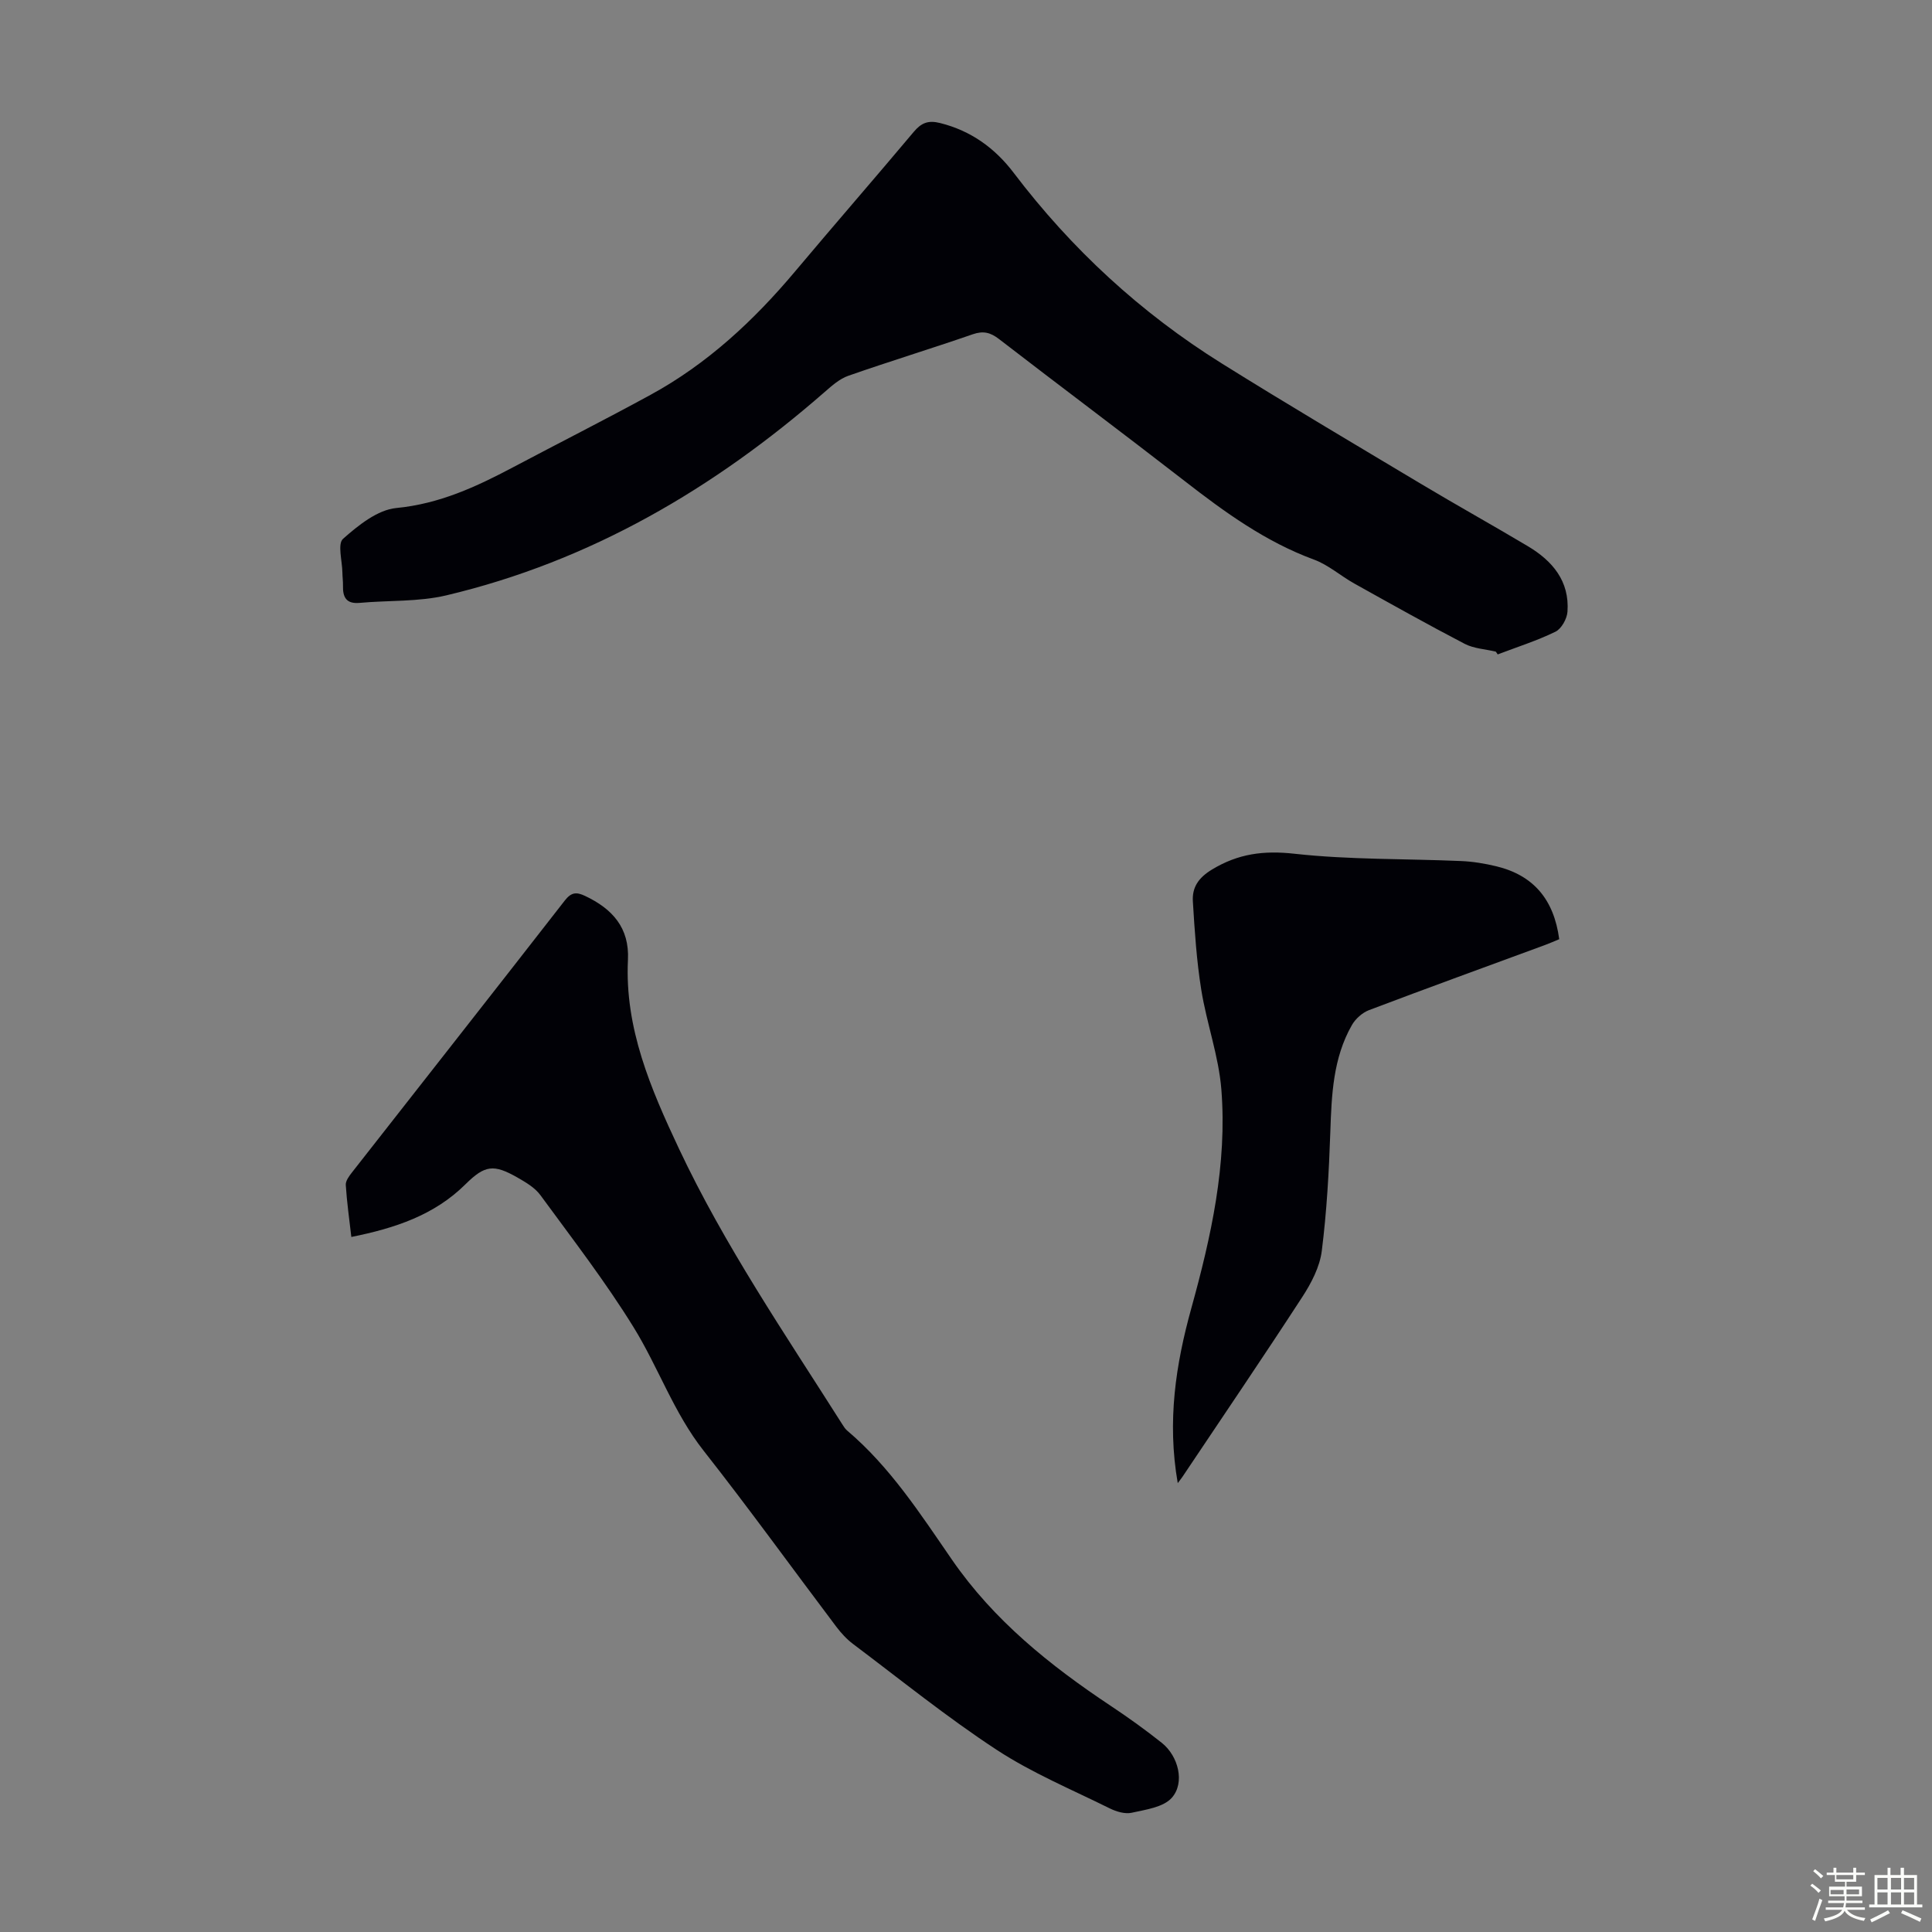 <svg enable-background="new 0 0 400 400" viewBox="0 0 400 400" xmlns="http://www.w3.org/2000/svg"><rect x="0" y="0" width="400" height="400" fill="#808080" stroke="none"/><path d="m374.8 390.4.4-.4c.7.5 1.3 1 1.8 1.4l-.5.5c-.5-.6-1.1-1.1-1.7-1.5zm1 7.3-.6-.3c.5-1.4 1.1-2.8 1.5-4.3.2.1.4.2.6.3-.5 1.3-1 2.8-1.5 4.3zm-.4-10.3.4-.4c.4.3 1 .8 1.7 1.4l-.5.5c-.4-.5-1-1-1.6-1.5zm2.5.3h1.7v-1h.6v1h3.5v-1h.6v1h1.8v.5h-1.8v1.4h-2v1h3.2v2h-3.2v.9h3.3v.5h-3.4c0 .3-.1.6-.1.9h4v.5h-3.7c.7.9 1.9 1.5 3.8 1.7-.1.2-.2.4-.3.6-2.1-.4-3.5-1.1-4-2.1-.4 1-1.8 1.7-4 2.2-.1-.2-.2-.4-.3-.6 2.1-.4 3.4-1 3.8-1.8h-3.4v-.5h3.6c.1-.3.1-.6.2-.9h-3.3v-.5h3.4c0-.3 0-.6 0-.9h-3.2v-2h3.3v-1h-2.1v-1.4h-1.7v-.5zm1.1 3.5v1h2.7c0-.3 0-.4 0-.4 0-.1 0-.2 0-.2 0-.1 0-.2 0-.3h-2.7zm1.2-3v.9h3.5v-.9zm4.7 3h-2.6v.6.4h2.6z" fill="#fbfcfa"/><path d="m393.6 386.7h.6v1.5h2.7v6.1h1.1v.6h-11v-.6h1.1v-6.1h2.7v-1.5h.6v1.5h2.1v-1.5zm-2.7 8.8.4.6c-1.2.6-2.5 1.3-3.8 1.9-.1-.2-.2-.4-.3-.6 1.2-.6 2.5-1.2 3.7-1.9zm-2.2-6.7v2.4h2.1v-2.4zm0 3v2.5h2.1v-2.5zm2.8-3v2.4h2.1v-2.4zm0 3v2.5h2.1v-2.5zm6 6.1c-1.4-.7-2.7-1.3-3.9-1.8l.3-.6c1.5.6 2.7 1.2 3.9 1.7zm-1.2-9.1h-2.1v2.4h2.1zm-2.1 3v2.5h2.1v-2.5z" fill="#fbfcfa"/><g fill="#010106"><path d="m309.68 134.91c-2.15-.51-4.52-.62-6.43-1.61-7.7-4.01-15.28-8.26-22.86-12.49-2.83-1.58-5.36-3.85-8.34-4.95-10.04-3.69-18.49-9.83-26.82-16.3-12.73-9.88-25.64-19.52-38.39-29.36-1.78-1.37-3.25-1.75-5.45-.99-8.55 2.96-17.21 5.6-25.75 8.59-1.8.63-3.4 2.04-4.88 3.34-22.91 20.01-48.53 35.05-78.34 42.12-5.79 1.37-11.98 1.01-17.97 1.56-2.79.25-3.5-1.2-3.44-3.58.02-.89-.11-1.79-.12-2.68-.03-2.41-1.05-5.95.13-7 3.16-2.8 7.13-6 11.03-6.38 8.91-.86 16.54-4.39 24.16-8.43 9.48-5.02 19.06-9.86 28.47-15 11.75-6.41 21.37-15.36 29.94-25.56 8.13-9.68 16.44-19.22 24.57-28.9 1.55-1.84 2.97-2.44 5.44-1.82 6.4 1.6 11.36 5.19 15.25 10.32 11.97 15.77 26.3 28.99 43.08 39.46 13.66 8.53 27.52 16.72 41.34 24.99 7.29 4.36 14.72 8.49 22.02 12.84 5.1 3.04 8.66 7.23 8.21 13.56-.1 1.48-1.25 3.54-2.49 4.15-3.84 1.87-7.95 3.17-11.96 4.7-.13-.22-.26-.4-.4-.58z"/><path d="m72.74 256.1c-.43-3.74-.93-7.25-1.15-10.77-.05-.84.69-1.84 1.28-2.59 14.69-18.76 29.43-37.49 44.06-56.29 1.33-1.71 2.39-1.82 4.2-.96 5.64 2.67 9.21 6.58 8.88 13.24-.69 14.14 4.72 26.68 10.54 39.05 9.46 20.09 21.97 38.39 33.82 57.08.3.47.6.97 1.02 1.32 8.91 7.55 15.16 17.25 21.69 26.72 8.67 12.58 20.31 21.92 32.87 30.27 3.63 2.41 7.18 4.96 10.59 7.67 3.43 2.73 4.84 8.25 2.07 11.37-1.75 1.97-5.39 2.45-8.3 3.1-1.39.31-3.18-.23-4.54-.9-7.89-3.91-16.12-7.34-23.44-12.14-10.27-6.73-19.87-14.5-29.7-21.89-1.32-.99-2.48-2.26-3.48-3.58-9.16-12.14-18.07-24.49-27.47-36.44-6.18-7.85-9.37-17.26-14.51-25.58-5.85-9.47-12.69-18.33-19.28-27.33-1.13-1.55-3.02-2.66-4.75-3.65-4.94-2.82-6.75-2.58-10.75 1.37-6.45 6.41-14.59 9.11-23.65 10.93z"/><path d="m243.84 307.07c-2.24-12.85-.4-24.63 2.81-36.21 4.11-14.85 7.44-29.83 6.22-45.29-.55-6.94-3.05-13.71-4.16-20.64-.97-6.04-1.37-12.18-1.74-18.3-.18-2.89 1.14-4.9 3.97-6.61 5.44-3.29 10.7-3.97 17.08-3.26 11.41 1.26 22.99 1.01 34.49 1.51 2.43.1 4.89.51 7.26 1.08 7.74 1.86 11.96 6.9 13.05 15.1-.96.4-1.93.83-2.93 1.2-12.16 4.48-24.35 8.9-36.46 13.49-1.39.53-2.8 1.8-3.54 3.1-3.9 6.84-4.2 14.43-4.46 22.09-.28 8.24-.74 16.51-1.77 24.68-.42 3.29-2.16 6.63-4.02 9.49-8.1 12.47-16.47 24.77-24.74 37.13-.18.28-.39.54-1.06 1.44z"/></g></svg>